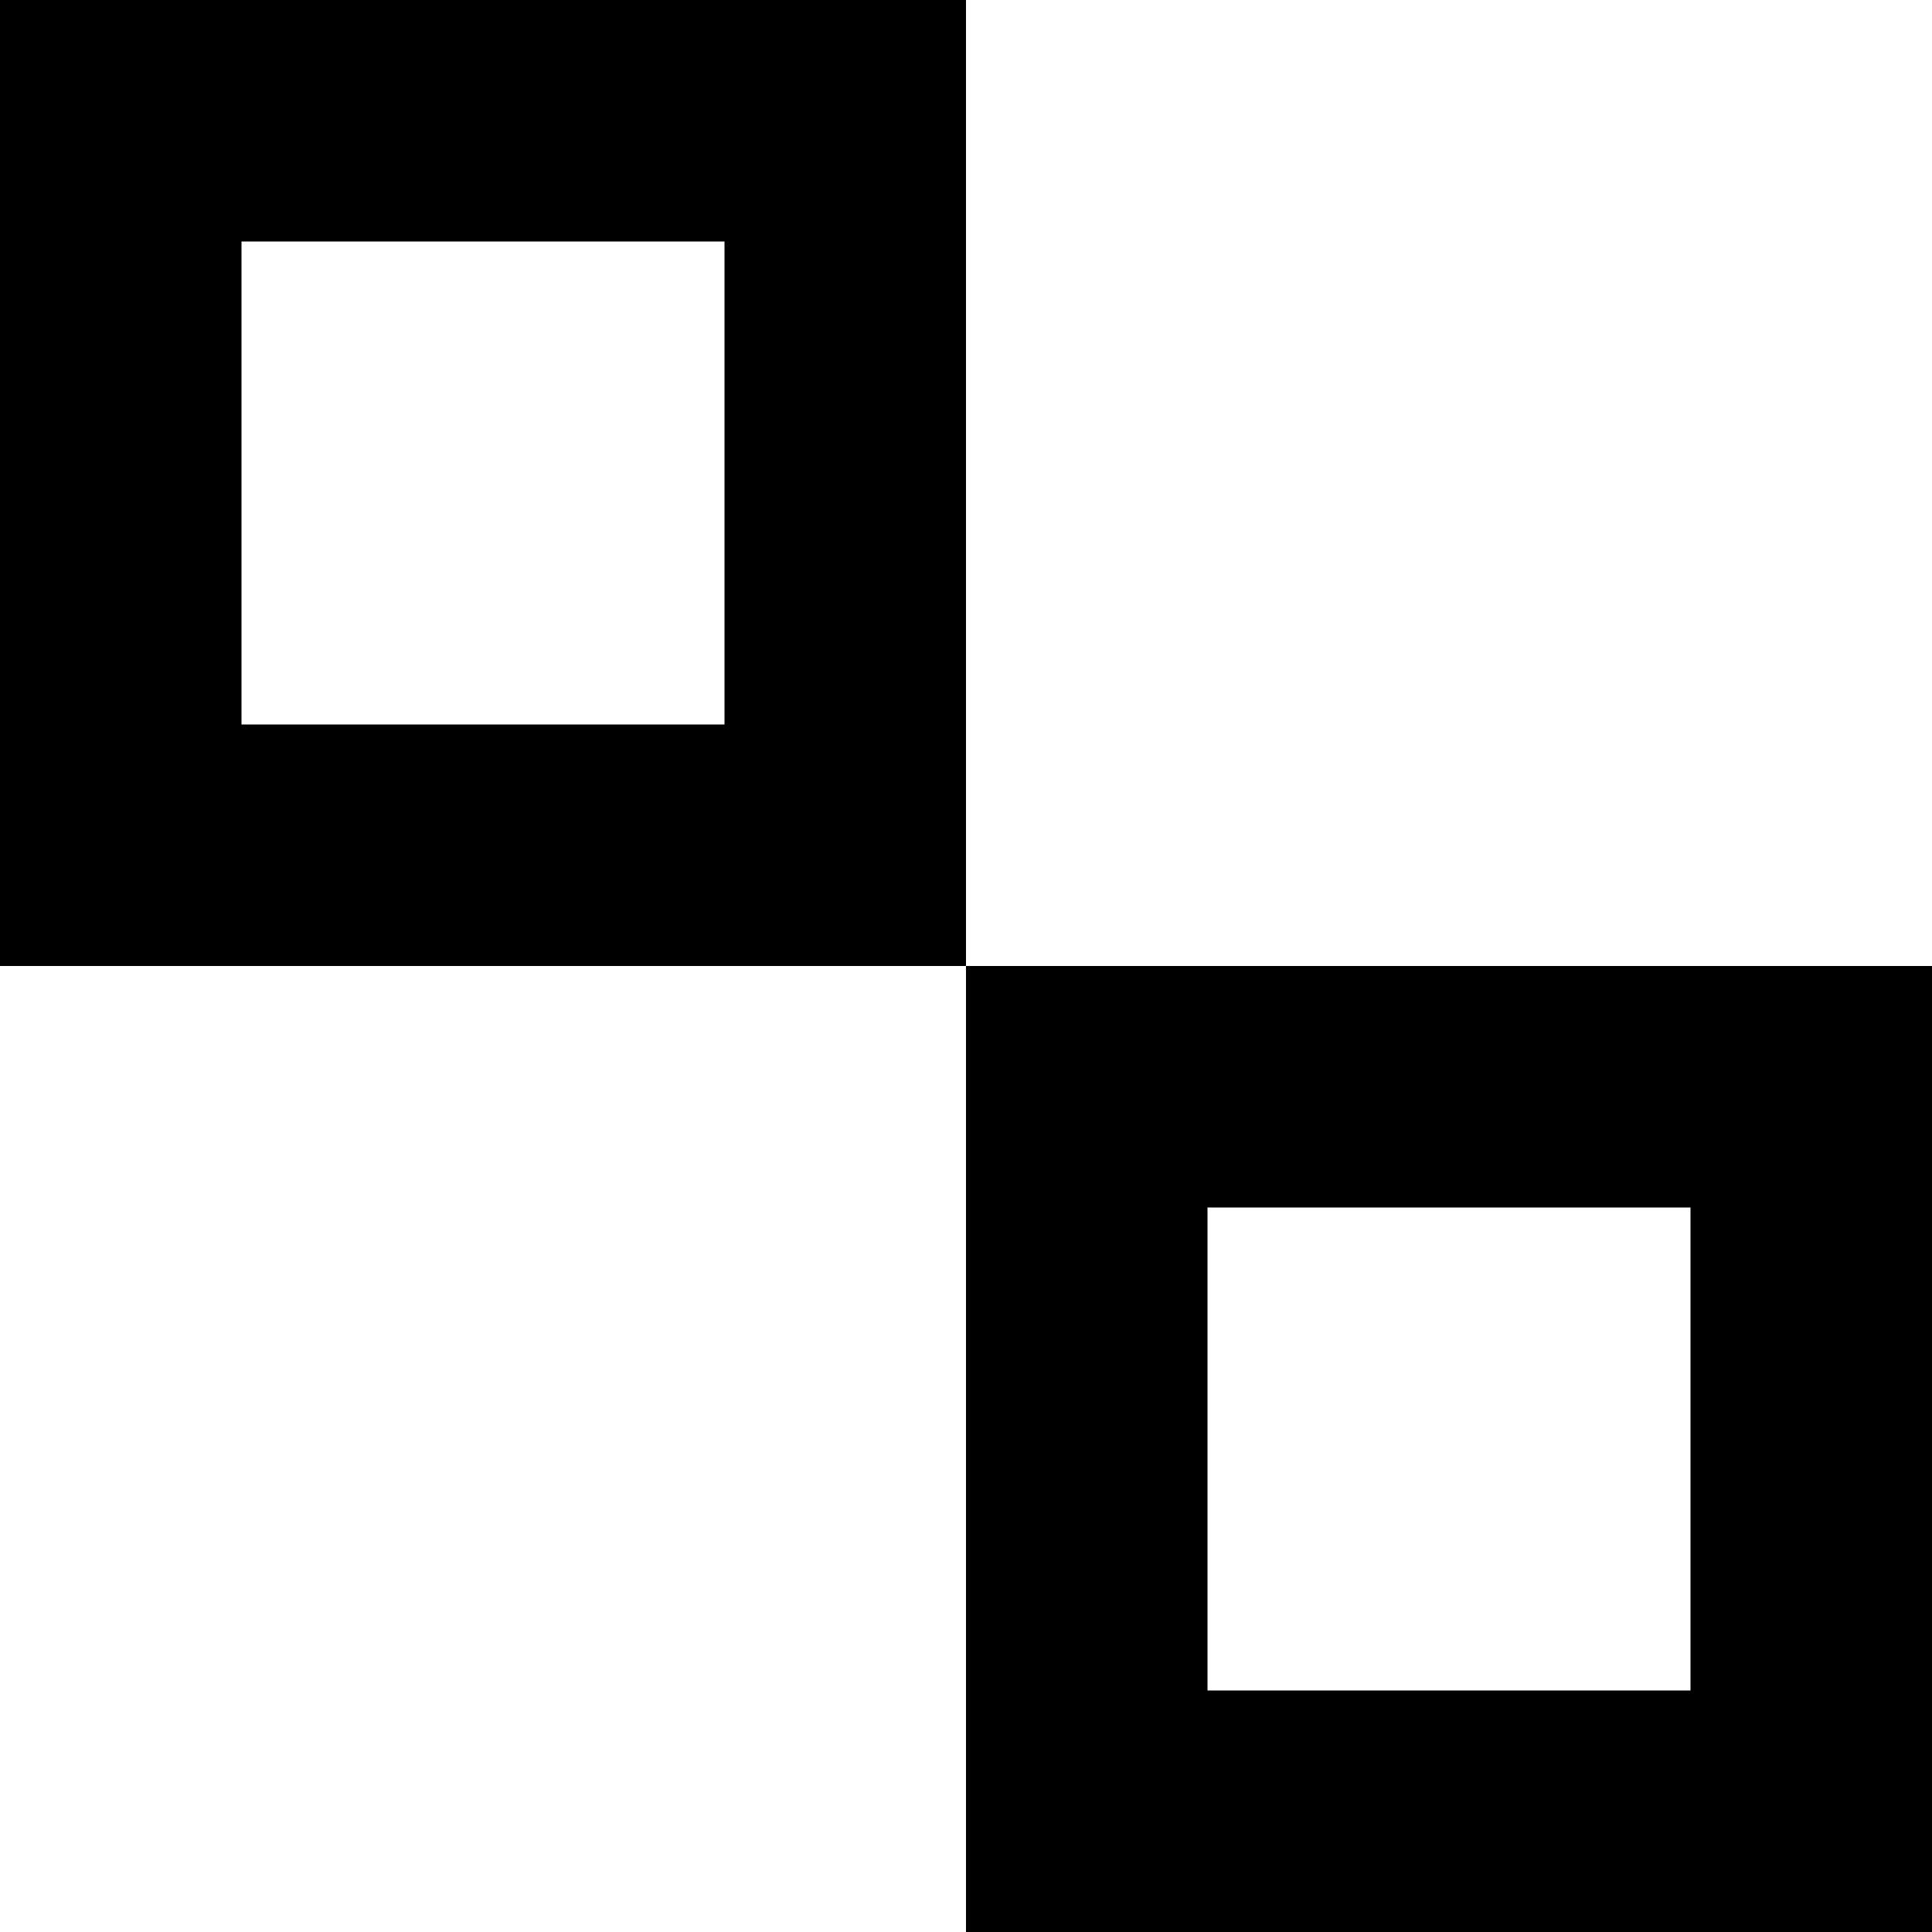 <svg width="40" height="40" viewBox="0 0 40 40" fill="none" xmlns="http://www.w3.org/2000/svg">
<rect x="22.5" y="22.5" width="15" height="15" stroke="black" stroke-width="5"/>
<rect x="2.5" y="2.5" width="15" height="15" stroke="black" stroke-width="5"/>
</svg>
